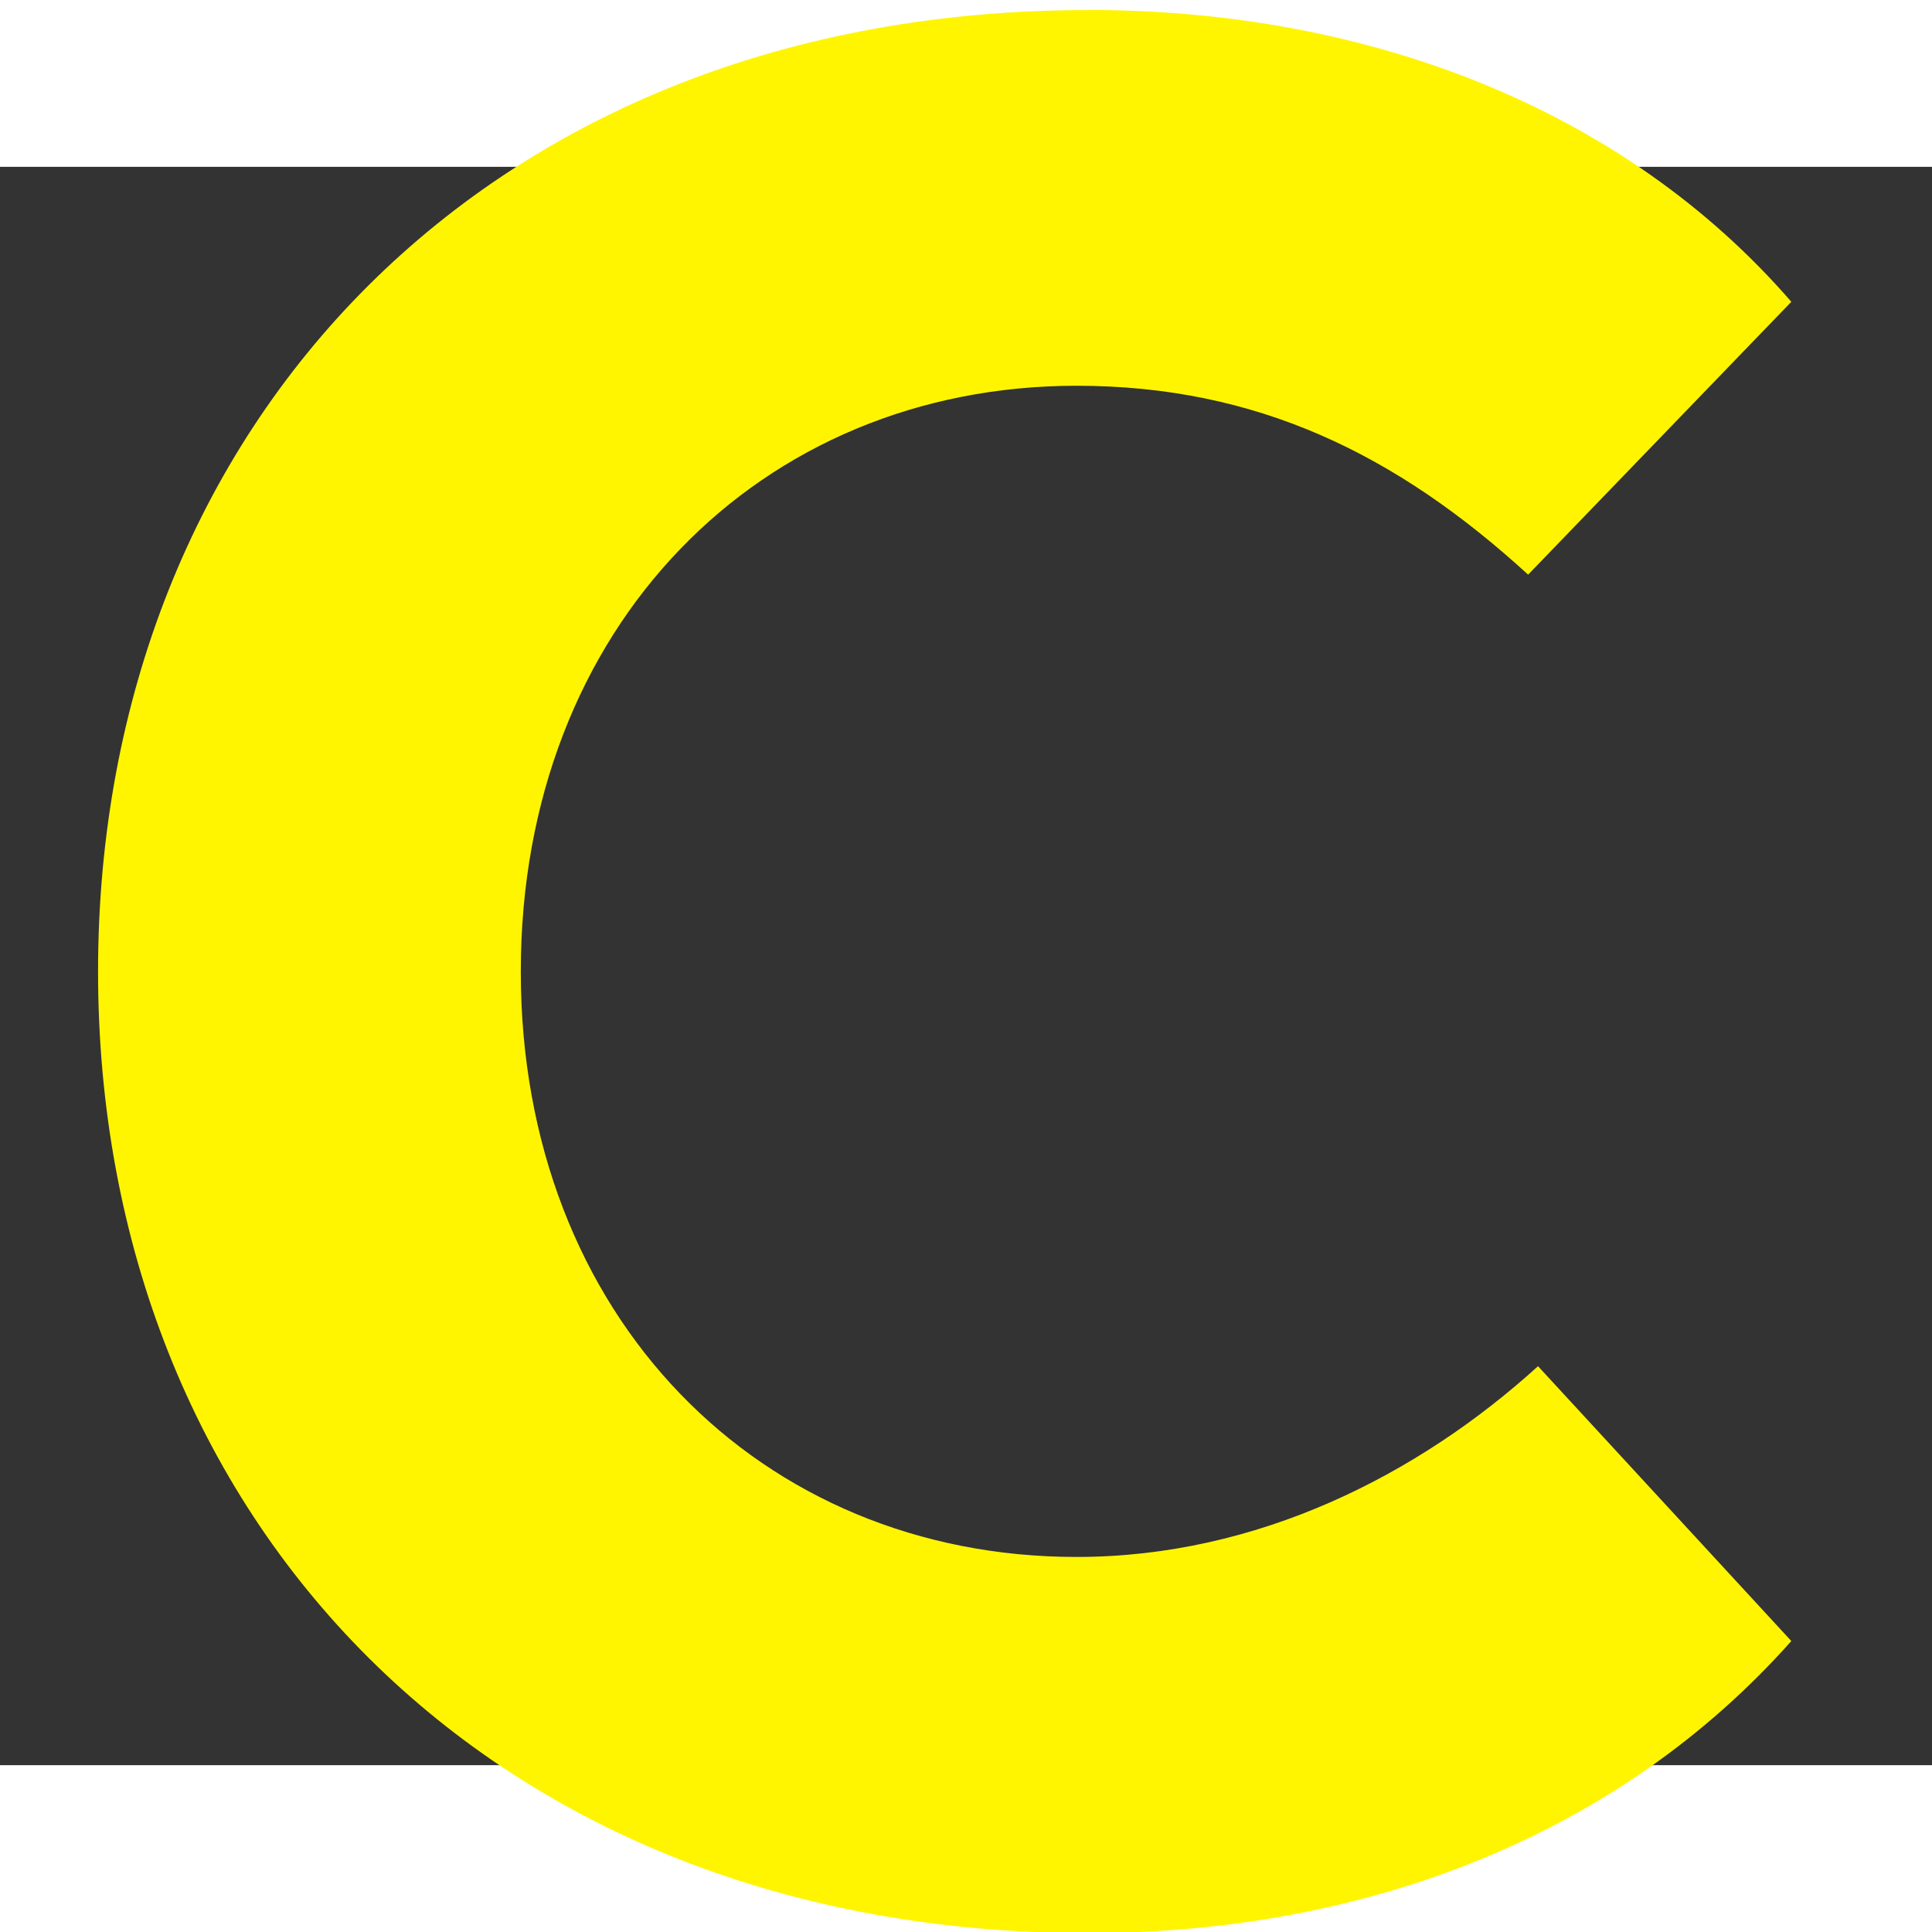 <svg xmlns="http://www.w3.org/2000/svg" width="18.3" height="18.3" viewBox="48.478 103.112 16.59 13.725"><rect x="48.478" y="103.112" width="16.59" height="13.725" fill="#333333" stroke="none"/><path d="M57.82 101.766c-5.144 0-8.5 3.556-8.5 8.256s3.356 8.257 8.5 8.257c2.412 0 4.57-.853 6.04-2.508l-2.175-2.36c-1.03.935-2.412 1.638-3.963 1.638-2.715 0-4.772-2.062-4.772-5.027s2.058-5.03 4.772-5.03c1.55 0 2.75.59 3.878 1.622l2.26-2.343c-1.434-1.655-3.627-2.506-6.04-2.506z" fill="#fff500"/></svg>
